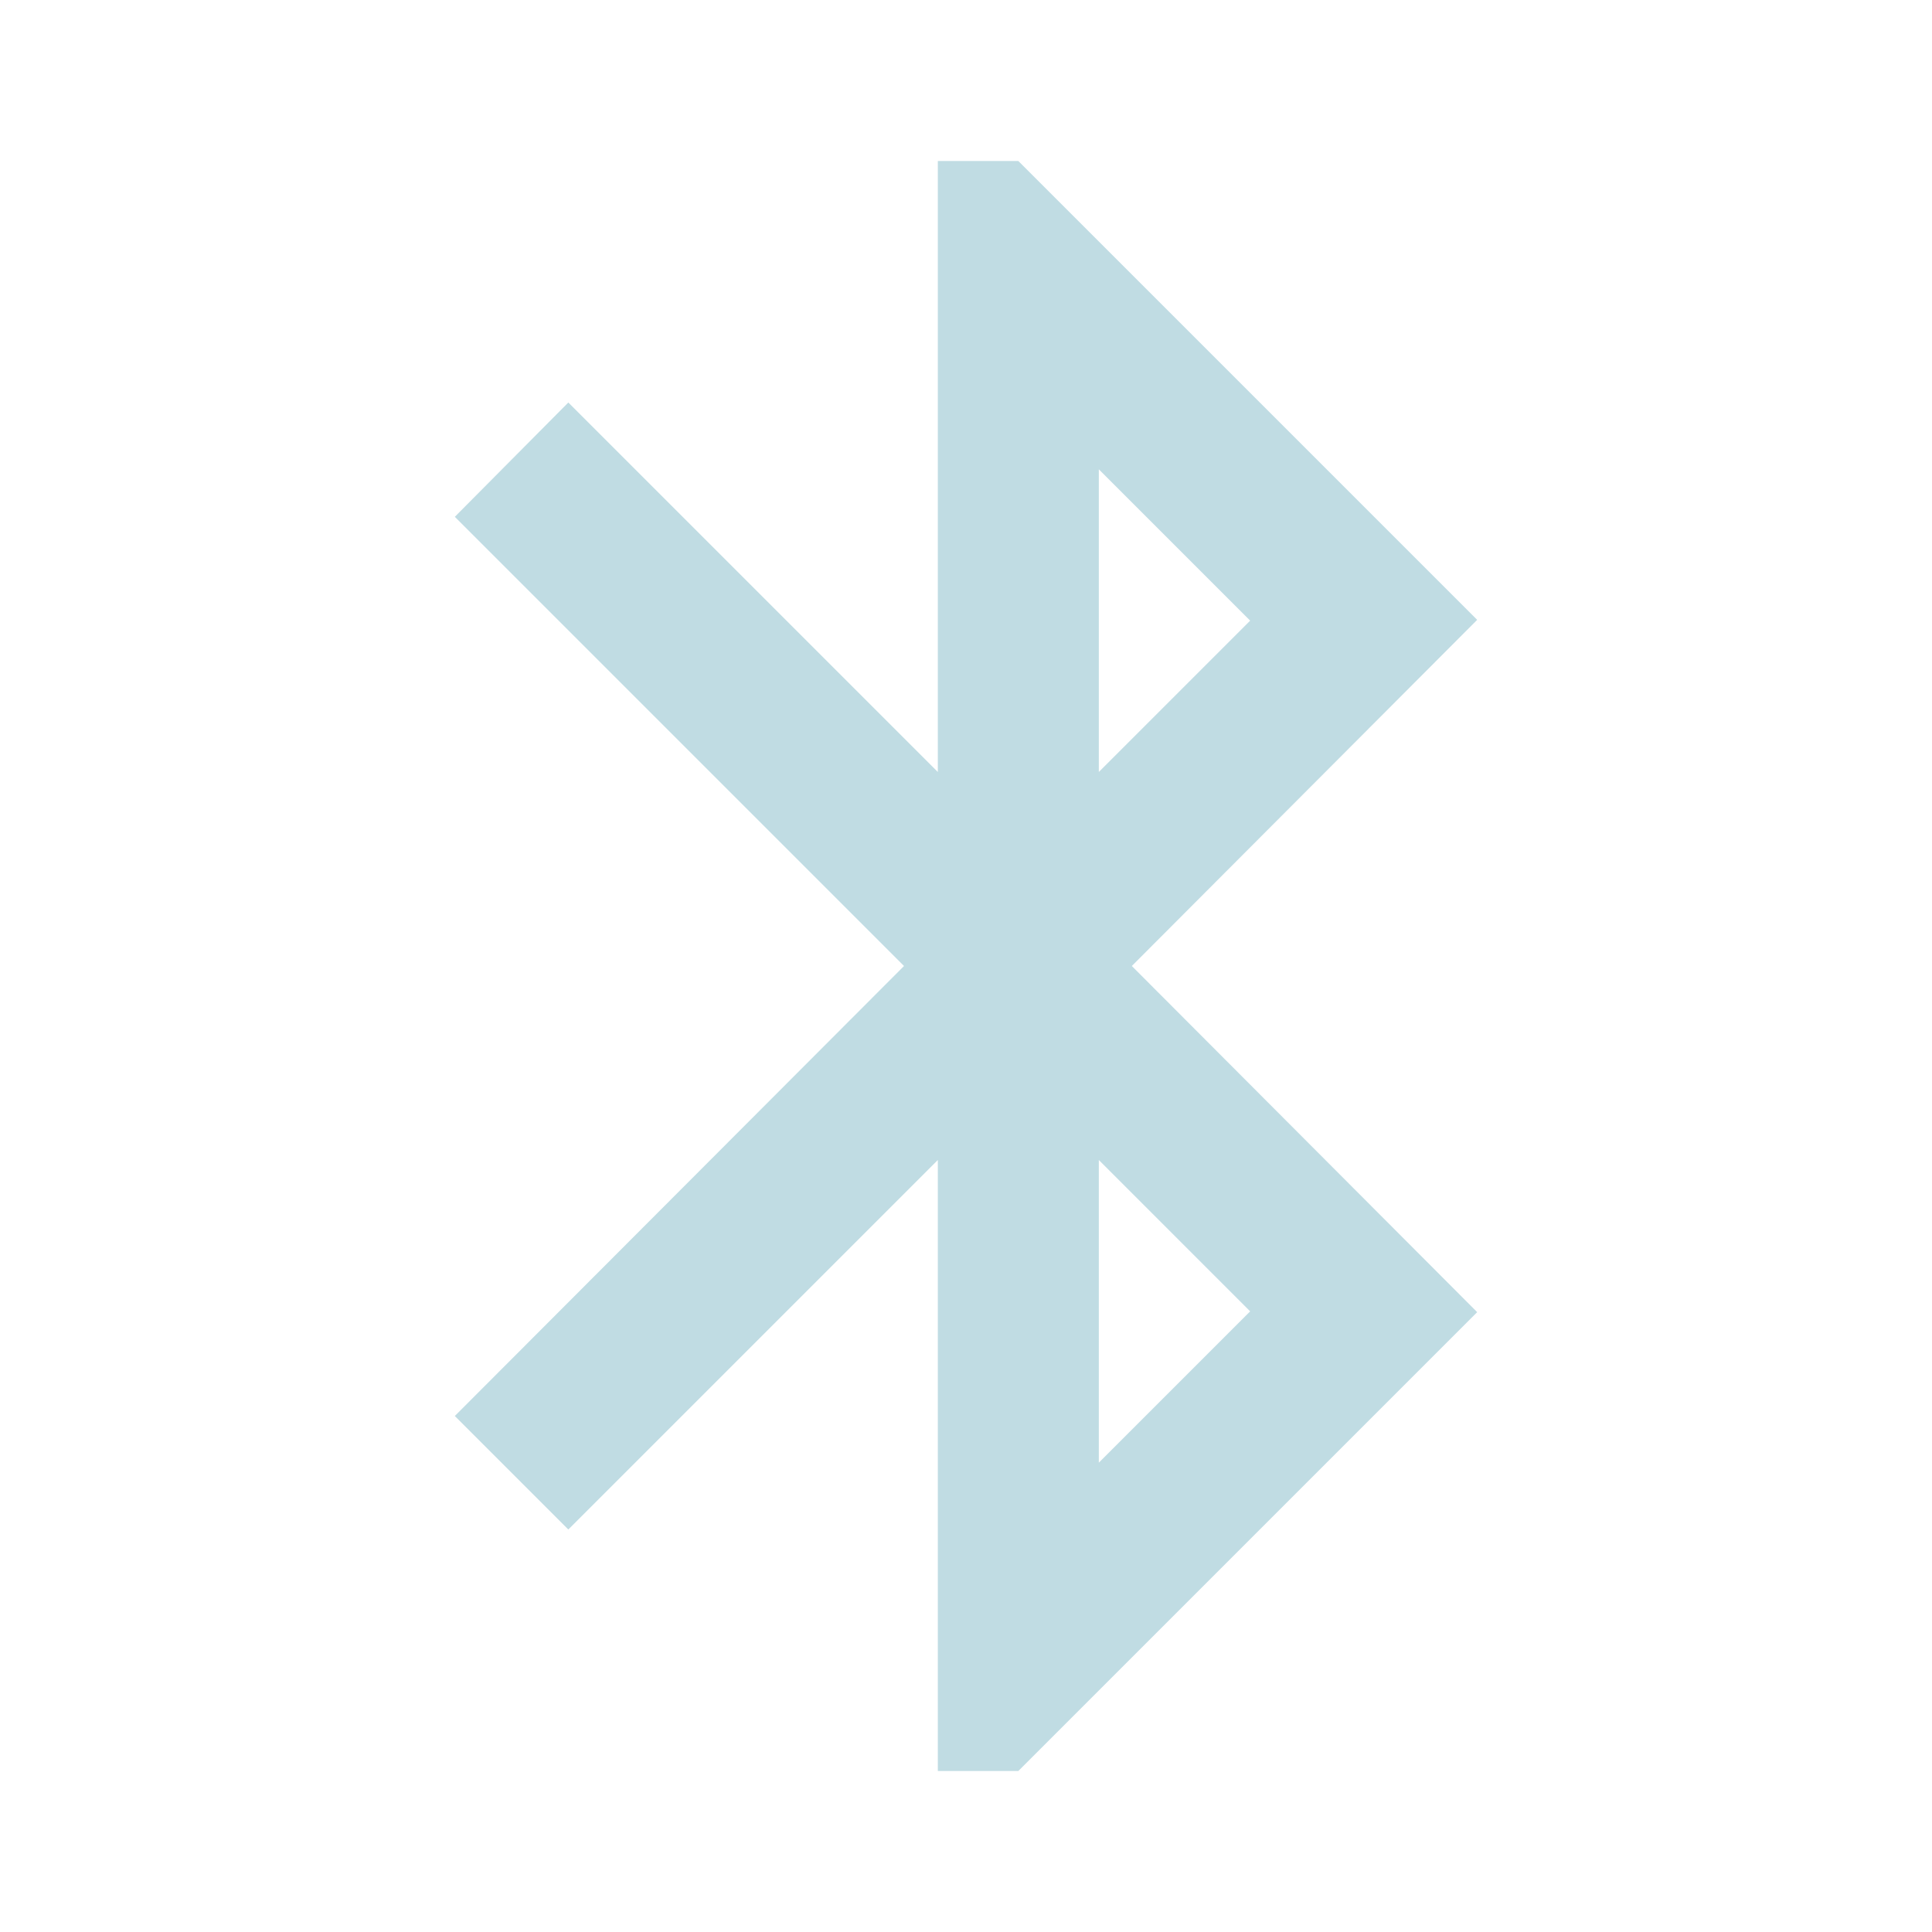 <?xml version="1.0" encoding="UTF-8" standalone="no"?>
<svg
   xmlns:dc="http://purl.org/dc/elements/1.1/"
   xmlns:cc="http://creativecommons.org/ns#"
   xmlns:rdf="http://www.w3.org/1999/02/22-rdf-syntax-ns#"
   xmlns:svg="http://www.w3.org/2000/svg"
   xmlns="http://www.w3.org/2000/svg"
   xmlns:sodipodi="http://sodipodi.sourceforge.net/DTD/sodipodi-0.dtd"
   xmlns:inkscape="http://www.inkscape.org/namespaces/inkscape"
   height="24"
   width="24"
   version="1.1"
   id="svg4"
   sodipodi:docname="bluetooth-disabled.svg"
   inkscape:version="0.92.4 (5da689c313, 2019-01-14)">
  <defs
     id="defs8" />
  <sodipodi:namedview
     pagecolor="#ffffff"
     bordercolor="#666666"
     borderopacity="1"
     objecttolerance="10"
     gridtolerance="10"
     guidetolerance="10"
     inkscape:pageopacity="0"
     inkscape:pageshadow="2"
     inkscape:window-width="1087"
     inkscape:window-height="480"
     id="namedview6"
     showgrid="false"
     inkscape:zoom="9.8333333"
     inkscape:cx="1.0677966"
     inkscape:cy="12"
     inkscape:window-x="0"
     inkscape:window-y="25"
     inkscape:window-maximized="0"
     inkscape:current-layer="svg4" />
  <path
     d="M 18.35,7.7 12.65,2 h -1 V 9.59 L 7.06,5 5.65,6.42 11.23,12 5.65,17.59 7.06,19 11.65,14.41 V 22 h 1 l 5.7,-5.7 -4.29,-4.3 z m -4.7,-1.87 1.88,1.88 -1.88,1.88 z m 1.88,10.46 -1.88,1.88 v -3.76 z"
     id="path2"
     inkscape:connector-curvature="0"
     style="fill:#2c89a0;fill-opacity:0.3" />
</svg>

